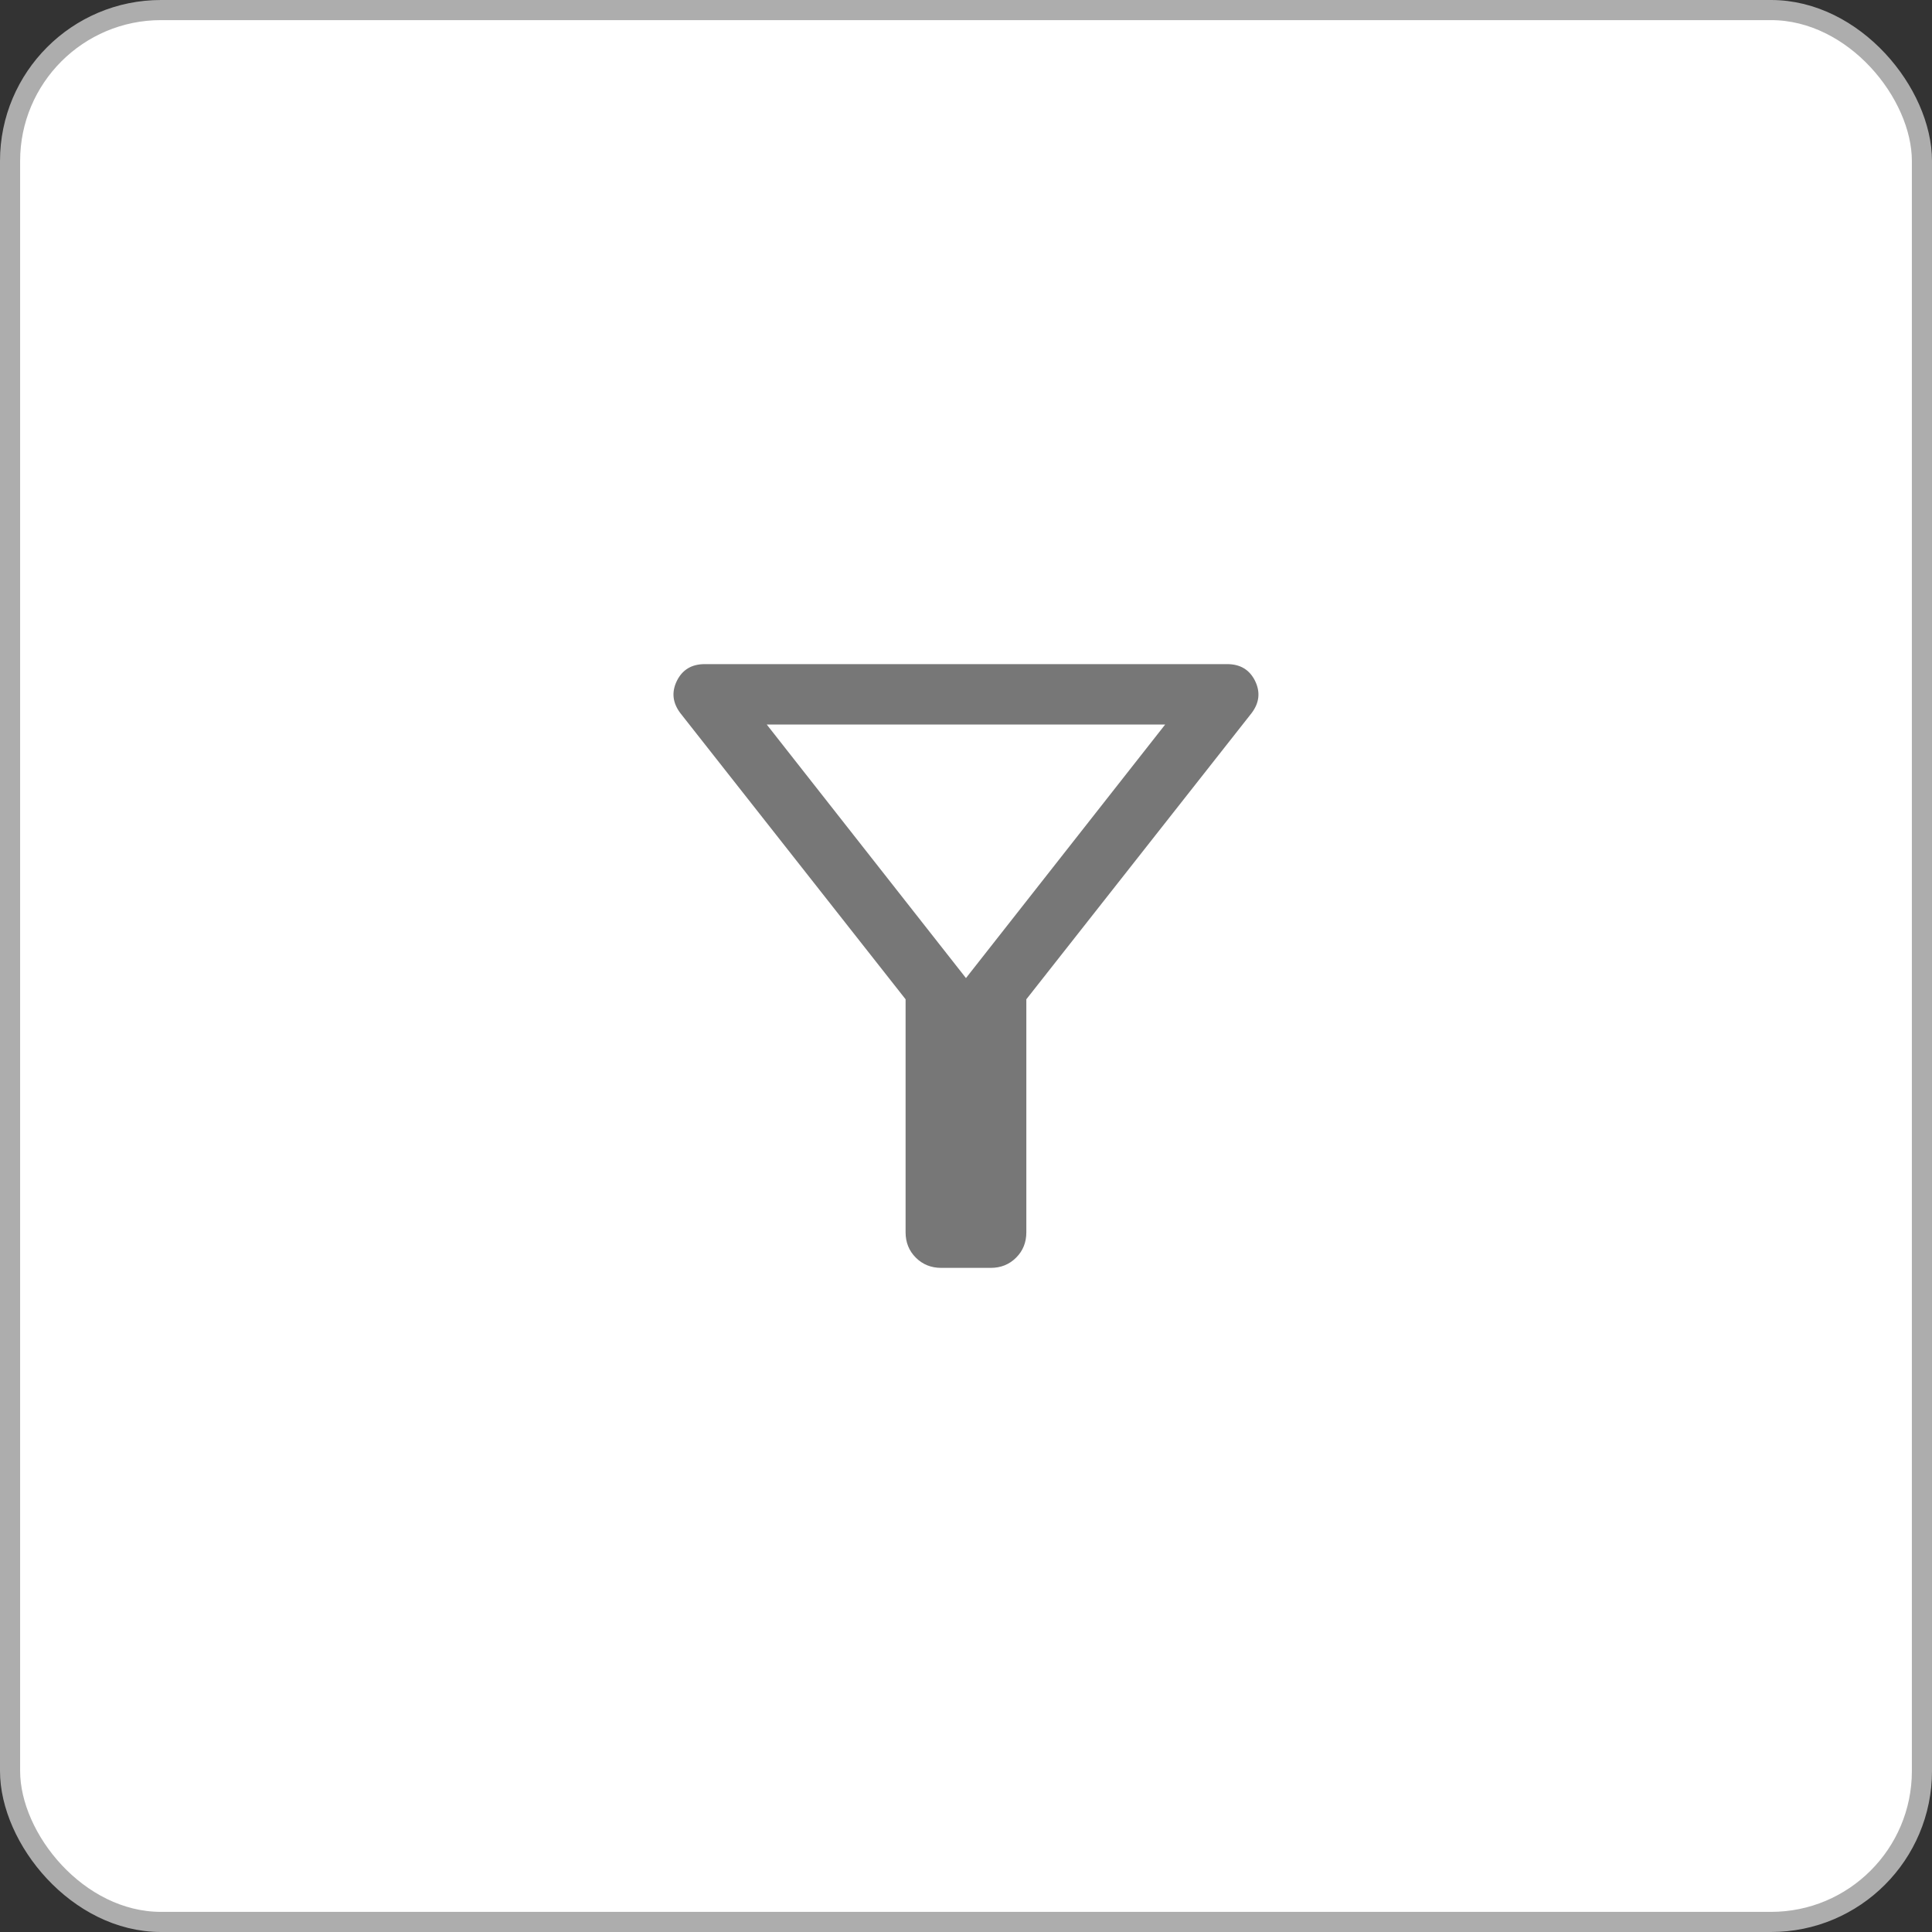 <svg width="48" height="48" viewBox="0 0 48 48" fill="none" xmlns="http://www.w3.org/2000/svg">
<rect x="0" y="0" width="48" height="48" fill="#333333" stroke="none"/>
<rect x="0.25" y="0.25" width="47.5" height="47.5" rx="3.75" fill="white"/>
<rect x="0.25" y="0.25" width="47.5" height="47.5" rx="3.75" stroke="#ADADAD" stroke-width="0.5"/>
<path d="M23.384 31.5C23.133 31.5 22.922 31.415 22.753 31.246C22.584 31.077 22.499 30.867 22.499 30.615V24.827L16.901 17.715C16.709 17.459 16.681 17.192 16.817 16.915C16.954 16.639 17.184 16.5 17.509 16.5H30.489C30.814 16.5 31.044 16.639 31.181 16.915C31.317 17.192 31.29 17.459 31.097 17.715L25.499 24.827V30.615C25.499 30.867 25.415 31.077 25.245 31.246C25.076 31.415 24.866 31.5 24.614 31.5H23.384ZM23.999 24.3L28.949 18H19.049L23.999 24.3Z" fill="#777777"/>
</svg>
